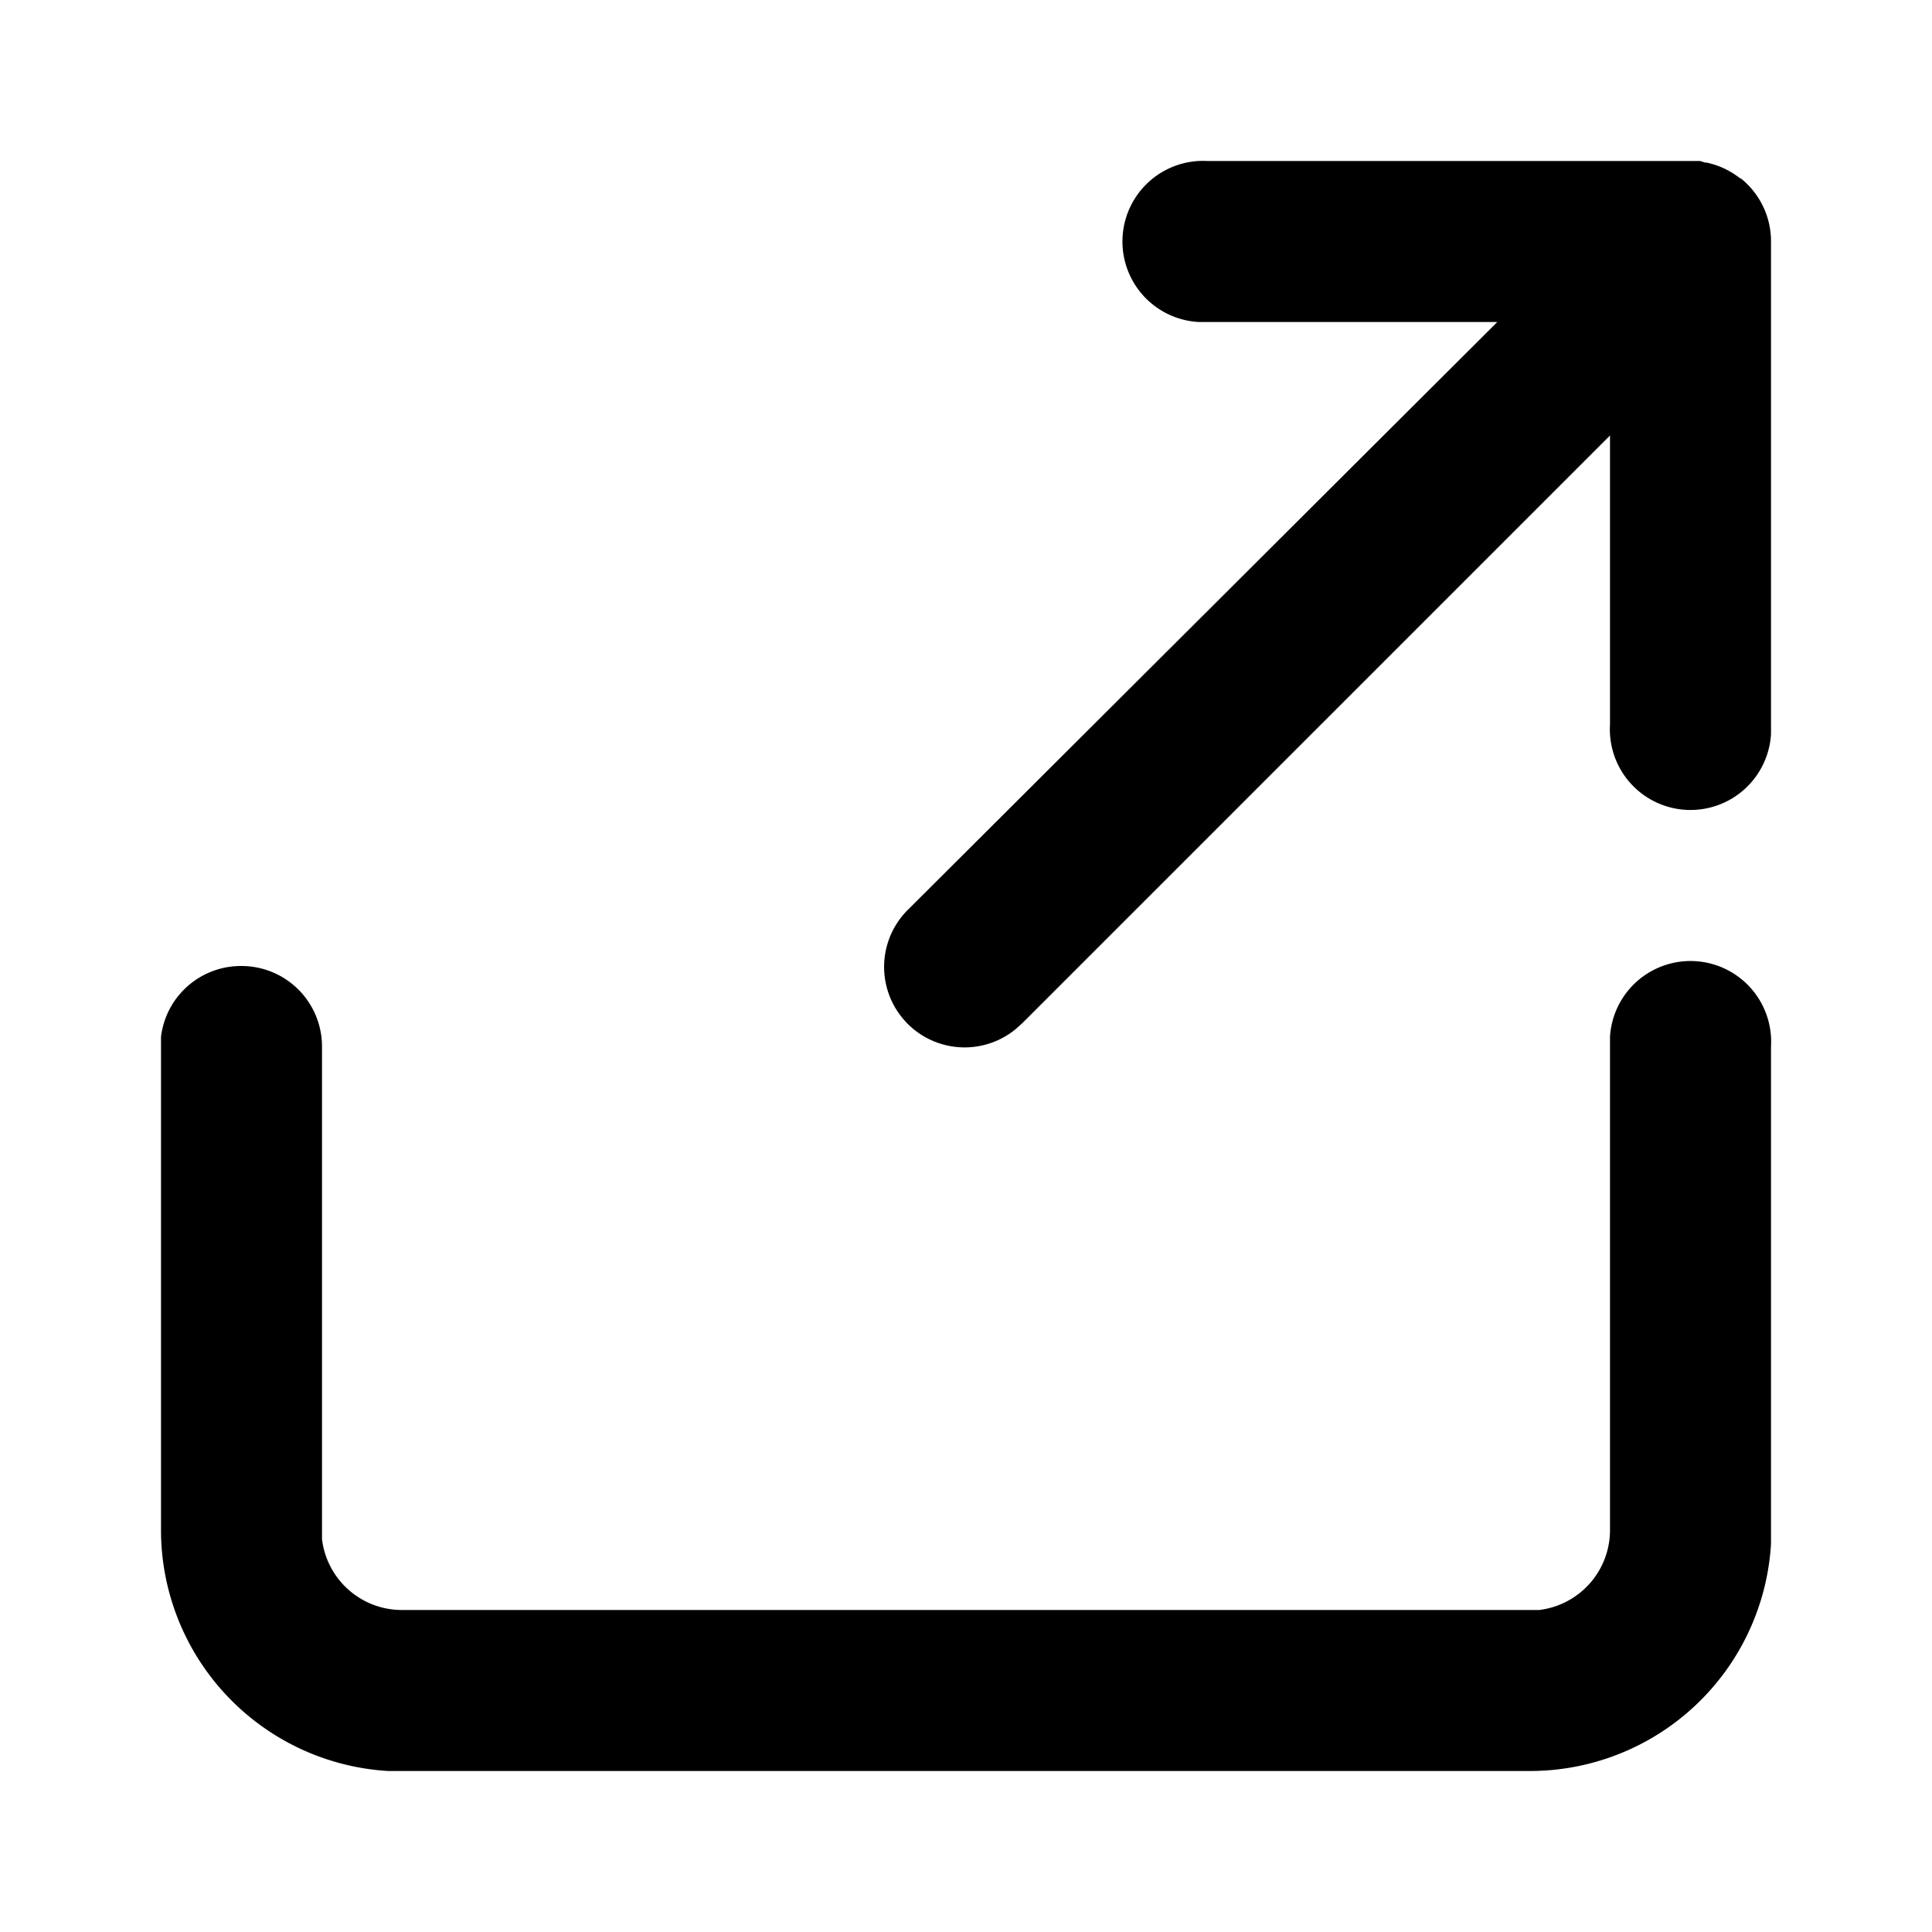 <svg viewBox="0 0 24 24">
  <path d="M21 2h.12a1 1 0 01.06.02h.02a1 1 0 01.5.27l-.09-.08.02.01A1 1 0 0122 3v-.09a1 1 0 010 .06v6.15A1 1 0 0120 9V5.41l-7.3 7.3-.09.08a1 1 0 01-1.32-1.5L18.6 4h-3.71A1 1 0 0115 2h6z"/>
  <path d="M3 12a1 1 0 00-1 .88V19a3 3 0 002.82 3H19a3 3 0 003-2.82V13a1 1 0 00-2-.12V19a1 1 0 01-.88 1H5a1 1 0 01-1-.88V13a1 1 0 00-1-1z"/>
</svg>
